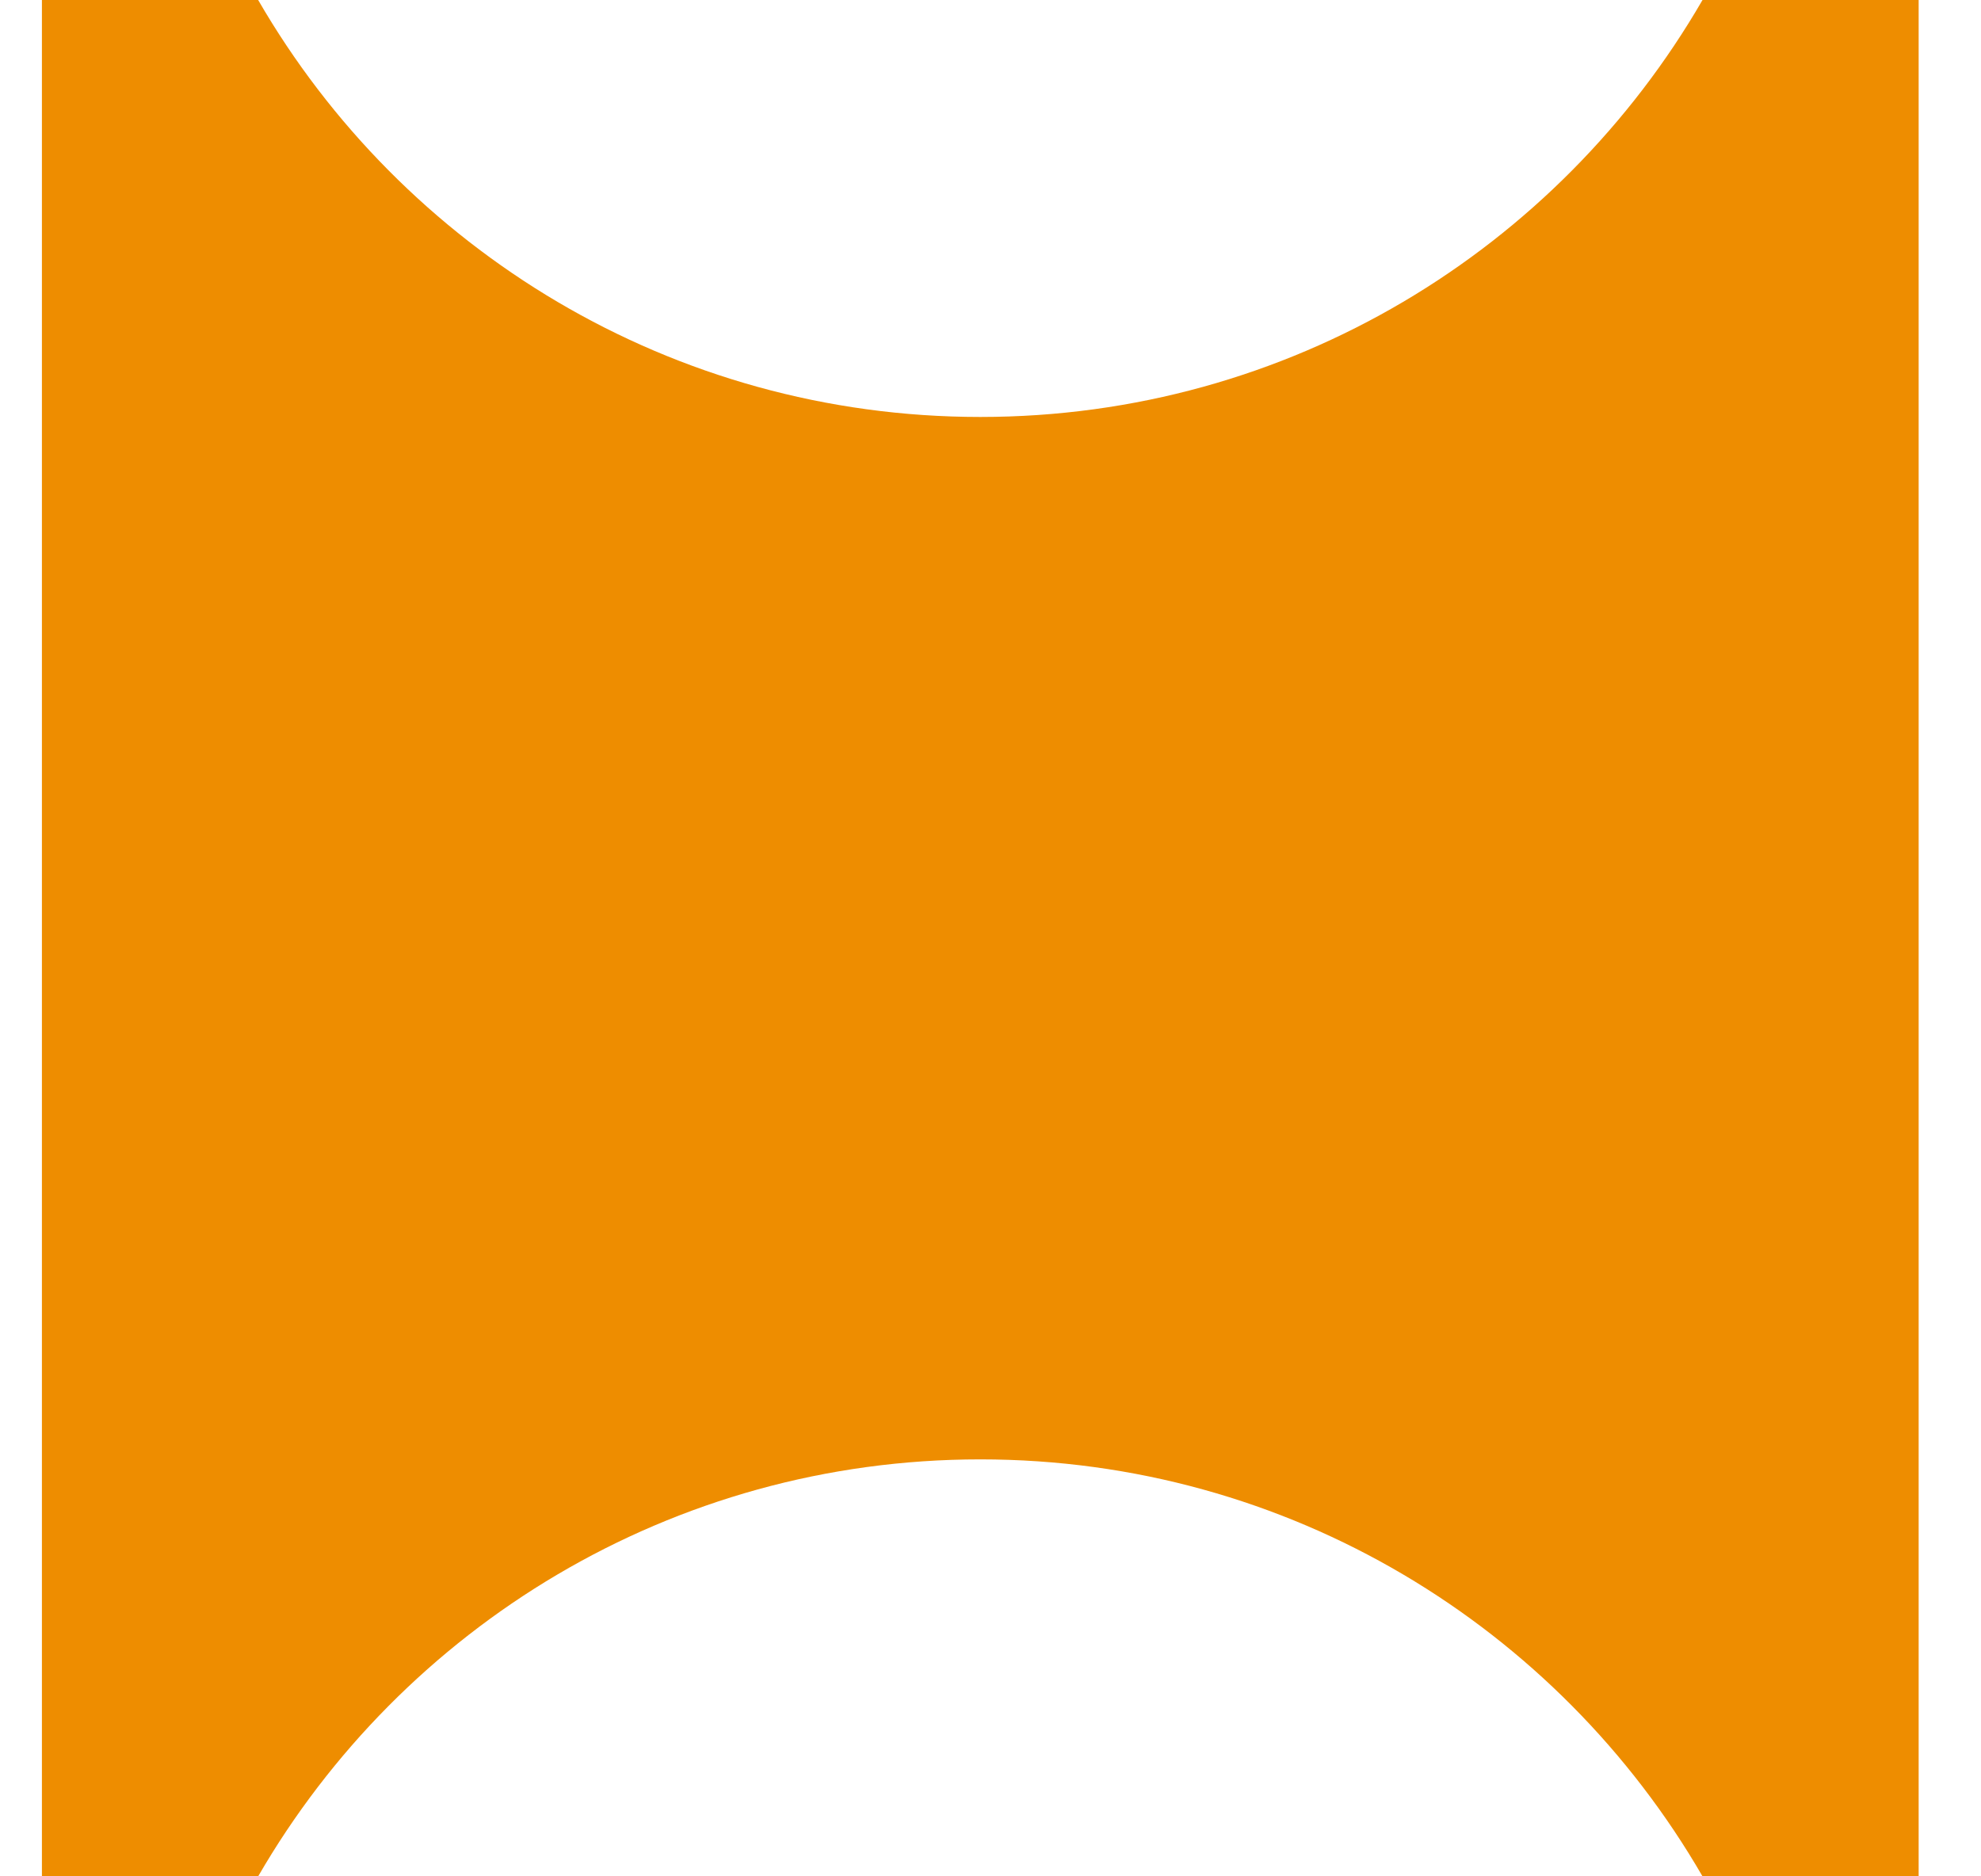 <svg width="19" height="18" viewBox="0 0 19 18" fill="none" xmlns="http://www.w3.org/2000/svg">
<path d="M2.476 0C3.859 2.39 6.442 4 9.402 4C12.363 4 14.946 2.39 16.329 0H18.402V18H16.329C14.946 15.61 12.363 14 9.402 14C6.442 14 3.859 15.61 2.476 18H0.402V0H2.476Z" fill="#EE8D00"/>
</svg>
